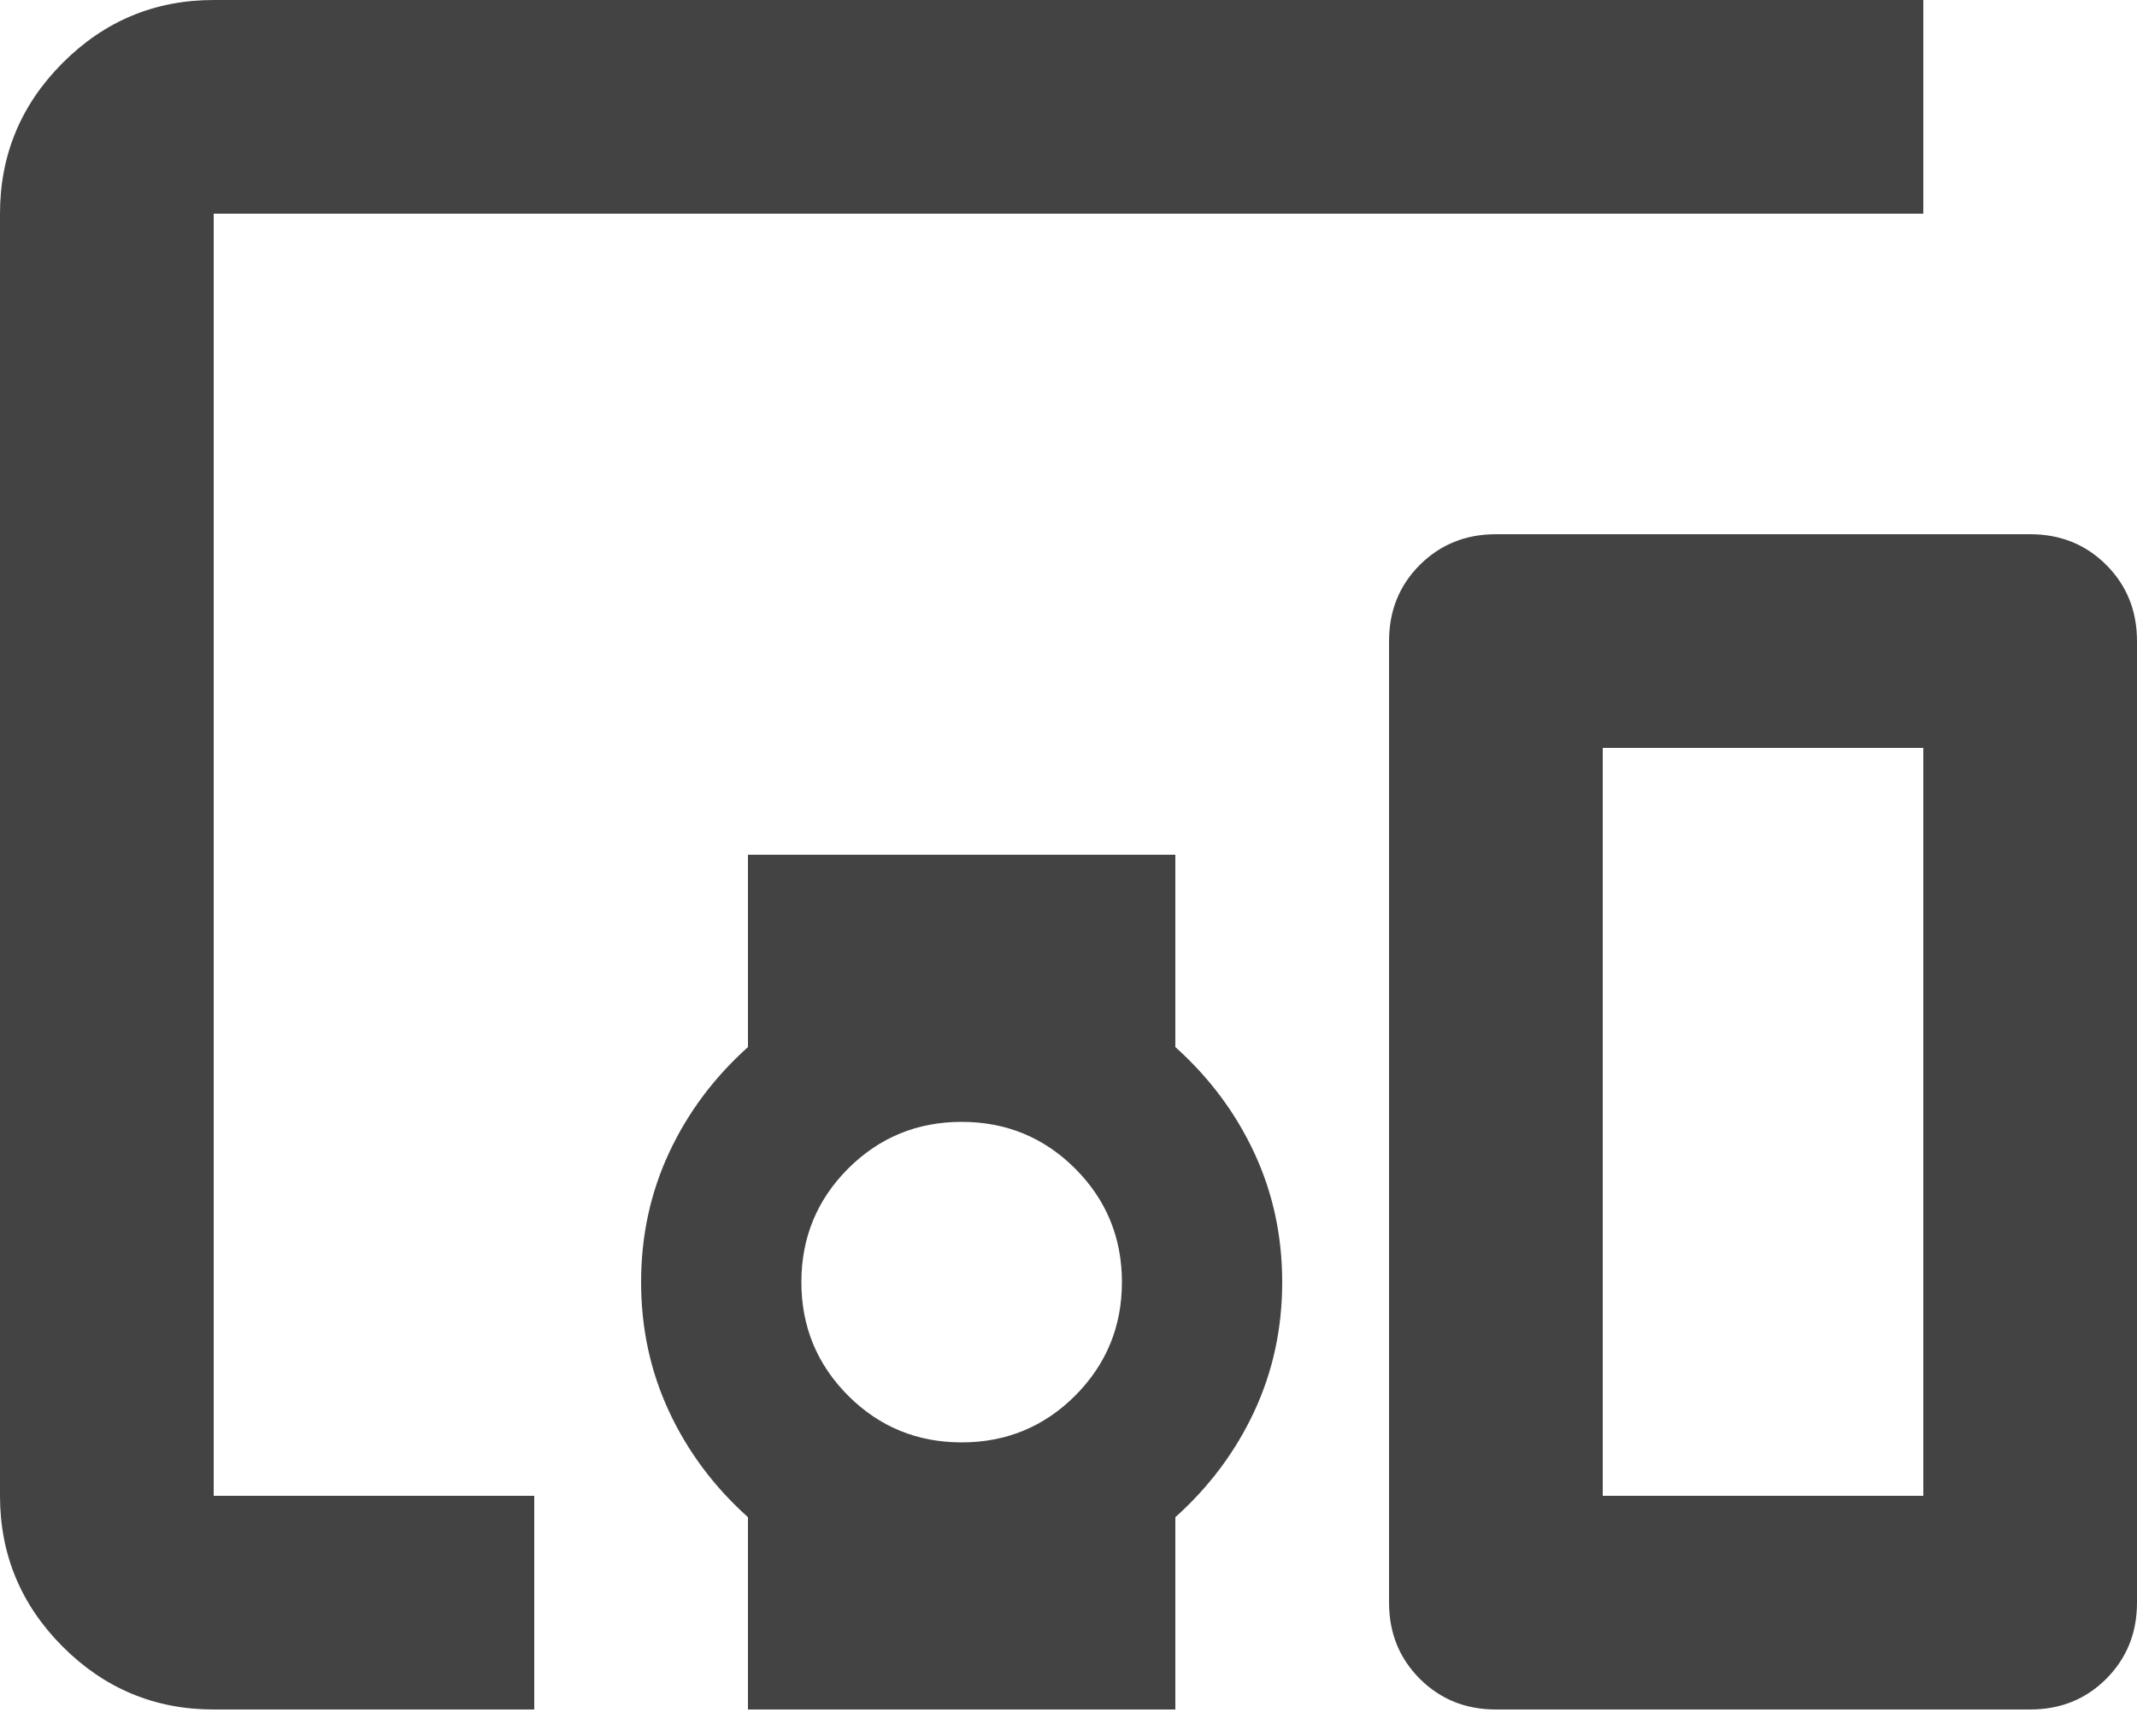 <svg width="16" height="13" viewBox="0 0 16 13" fill="none" xmlns="http://www.w3.org/2000/svg">
<path d="M4 12.8H1.6C1.16 12.8 0.783 12.643 0.47 12.33C0.157 12.017 0 11.64 0 11.2V1.6C0 1.16 0.157 0.783 0.47 0.47C0.783 0.157 1.16 0 1.6 0H14.4V1.6H1.6V11.2H4V12.8ZM5.6 12.8V11.36C5.347 11.133 5.15 10.87 5.01 10.57C4.87 10.27 4.8 9.947 4.8 9.6C4.8 9.253 4.87 8.93 5.01 8.63C5.15 8.33 5.347 8.067 5.6 7.84V6.4H8.8V7.84C9.053 8.067 9.25 8.33 9.39 8.63C9.53 8.93 9.6 9.253 9.6 9.6C9.6 9.947 9.53 10.27 9.39 10.57C9.25 10.87 9.053 11.133 8.8 11.36V12.8H5.6ZM7.2 10.8C7.533 10.8 7.817 10.683 8.05 10.45C8.283 10.216 8.4 9.933 8.4 9.6C8.4 9.267 8.283 8.983 8.05 8.75C7.817 8.517 7.533 8.4 7.2 8.4C6.867 8.4 6.583 8.517 6.35 8.75C6.117 8.983 6 9.267 6 9.6C6 9.933 6.117 10.216 6.35 10.45C6.583 10.683 6.867 10.8 7.2 10.8ZM15.2 12.8H11.2C10.973 12.8 10.784 12.723 10.63 12.57C10.477 12.416 10.4 12.227 10.4 12V4.8C10.4 4.573 10.477 4.383 10.63 4.23C10.784 4.077 10.973 4 11.2 4H15.2C15.427 4 15.617 4.077 15.77 4.23C15.923 4.383 16 4.573 16 4.8V12C16 12.227 15.923 12.416 15.77 12.57C15.617 12.723 15.427 12.8 15.2 12.8ZM12 11.2H14.4V5.6H12V11.2Z" fill="#434343"/>
</svg>
